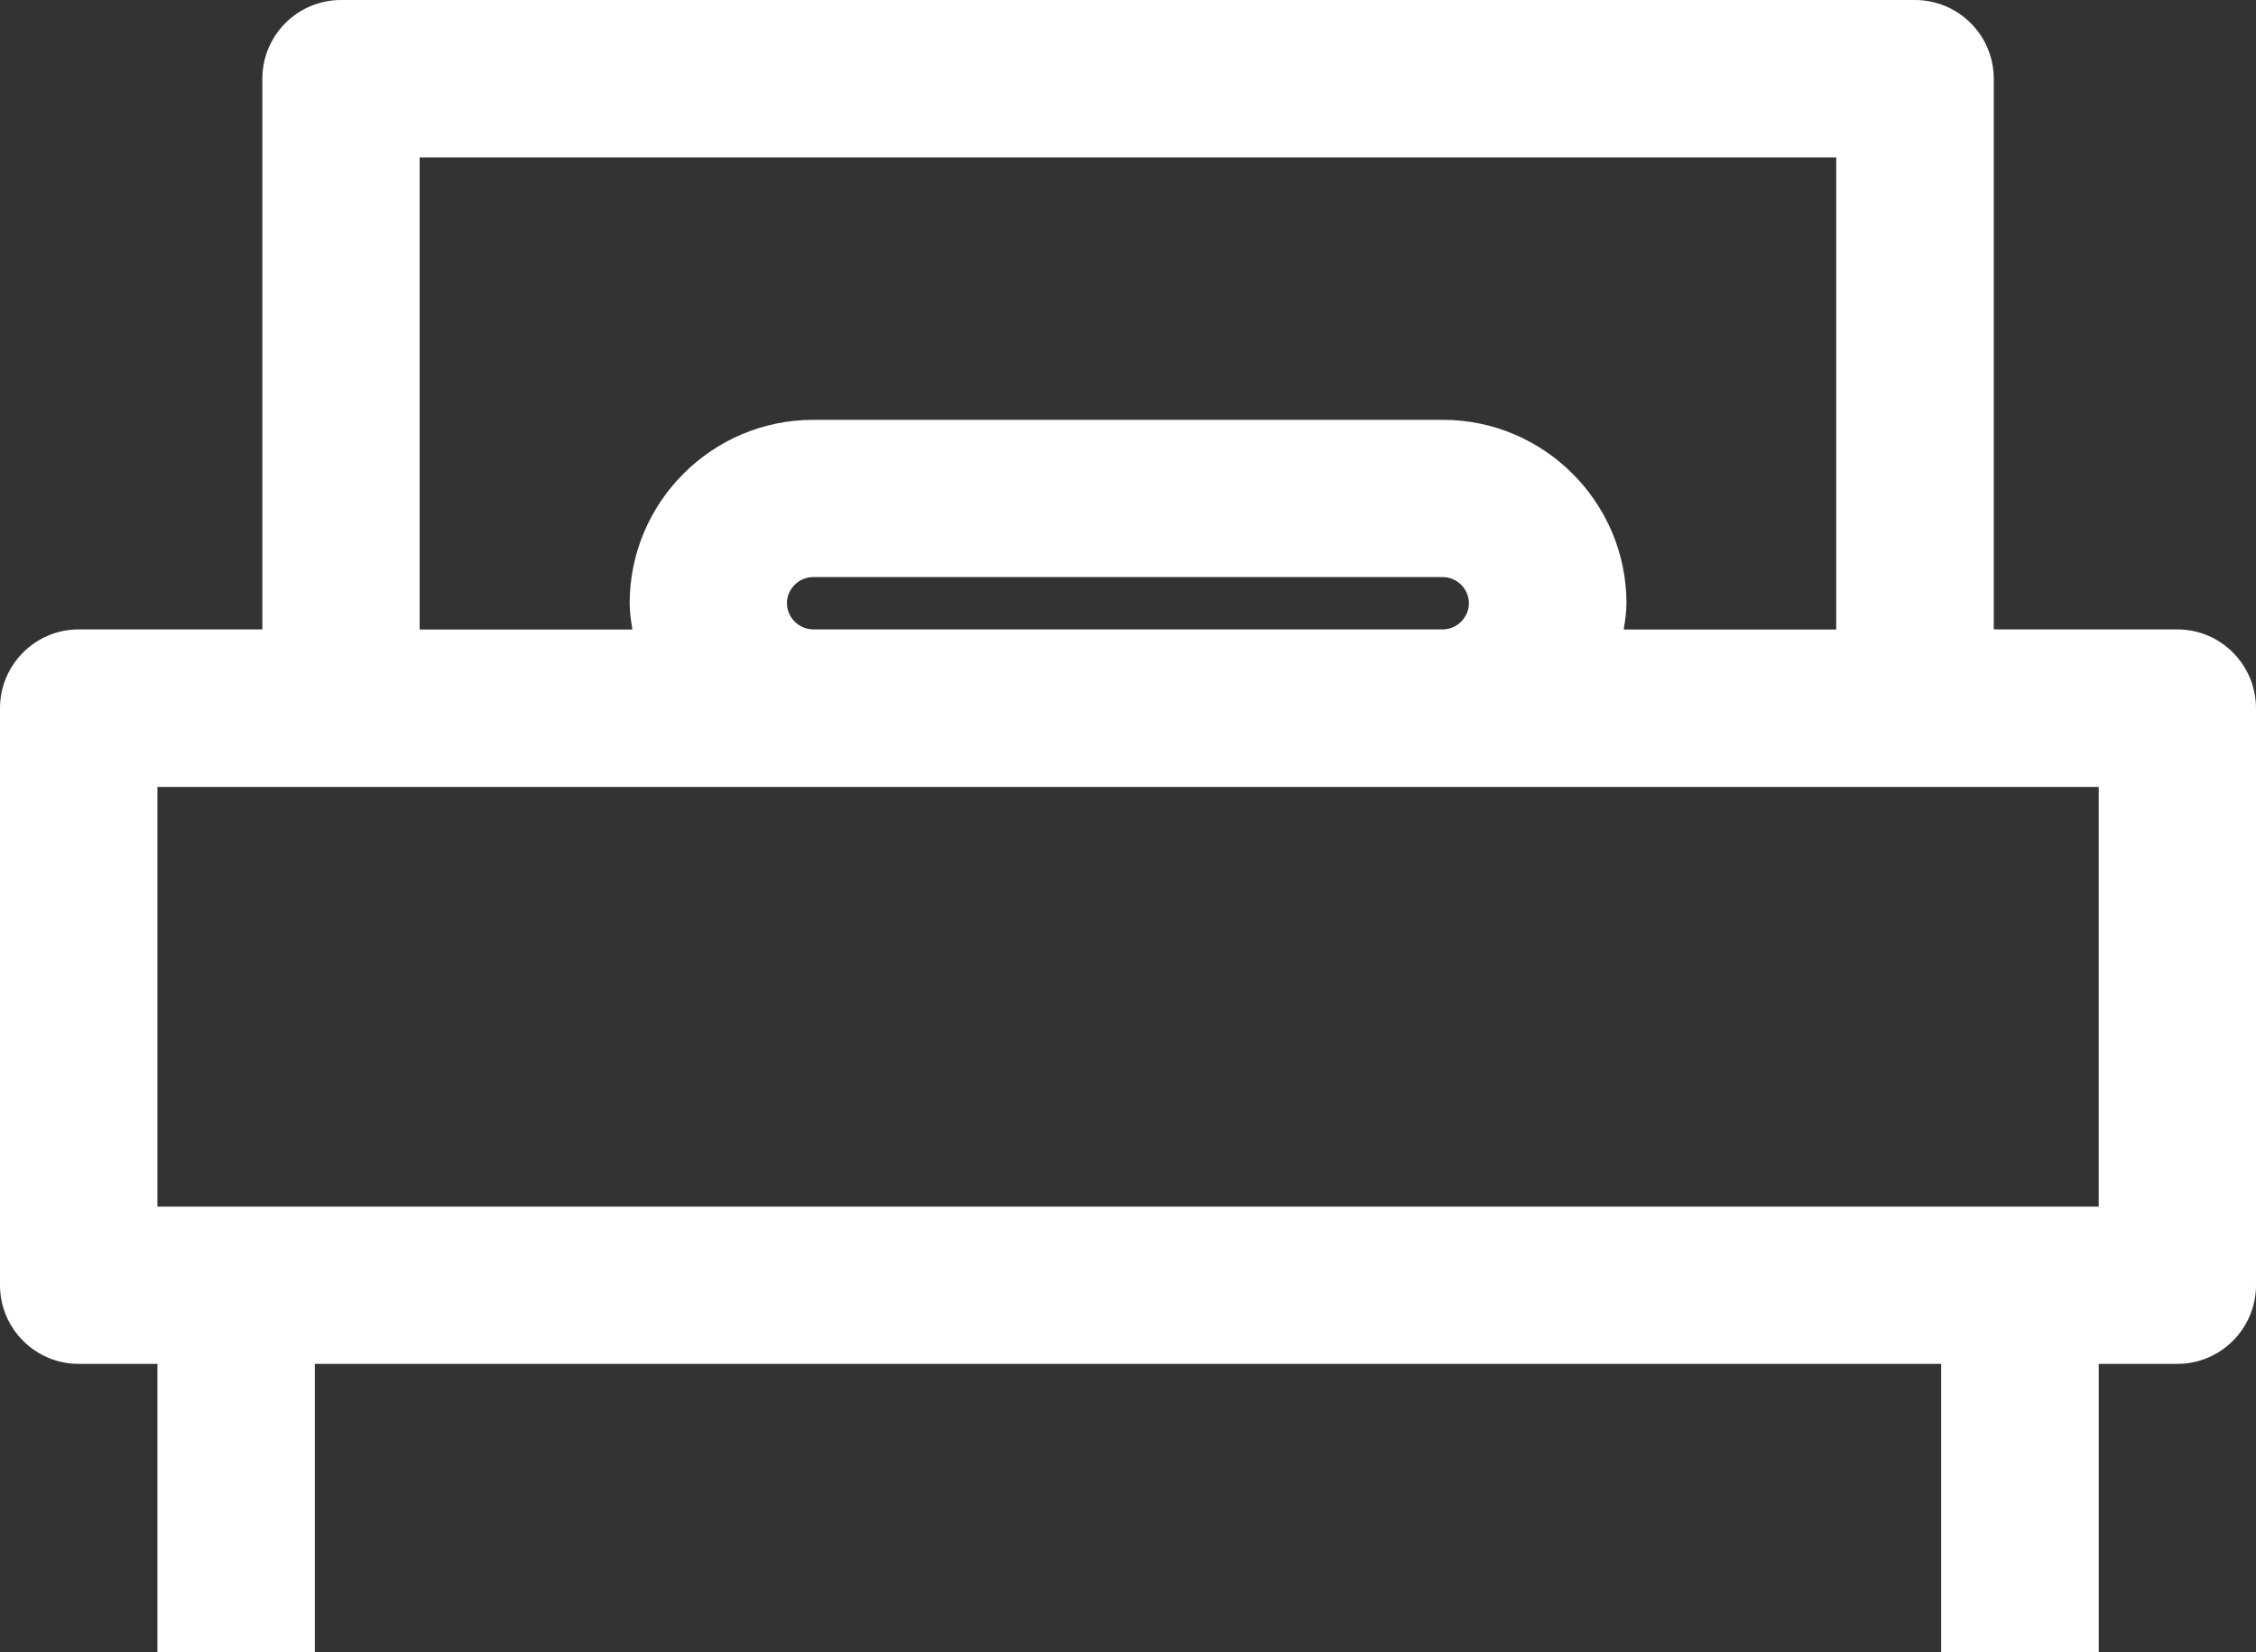<?xml version="1.0" encoding="utf-8"?>
<!-- Generator: Adobe Illustrator 16.0.0, SVG Export Plug-In . SVG Version: 6.00 Build 0)  -->
<!DOCTYPE svg PUBLIC "-//W3C//DTD SVG 1.1 Basic//EN" "http://www.w3.org/Graphics/SVG/1.1/DTD/svg11-basic.dtd">
<svg version="1.1" baseProfile="basic" id="Layer_1"
	 xmlns="http://www.w3.org/2000/svg" xmlns:xlink="http://www.w3.org/1999/xlink" x="0px" y="0px" width="16.381px" height="12px"
	 viewBox="0 0 16.381 12" xml:space="preserve">
<rect x="0" y="0" width="16.381" height="12" fill="#333333" stroke="none"/>
<path fill="#FFFFFF" d="M15.81,4.571h-1.333V0.572C14.477,0.256,14.22,0,13.905,0H2.476C2.161,0,1.905,0.256,1.905,0.572v3.999
	H0.571C0.256,4.571,0,4.828,0,5.144v4.189c0,0.315,0.256,0.572,0.571,0.572h0.572V12h1.143V9.905h11.809V12h1.144V9.905h0.571
	c0.315,0,0.571-0.257,0.571-0.572V5.144C16.381,4.828,16.125,4.571,15.81,4.571z M3.047,1.143h10.286v3.429H11.79
	c0.01-0.063,0.02-0.125,0.02-0.19c0-0.734-0.599-1.333-1.333-1.333H5.905c-0.735,0-1.333,0.599-1.333,1.333
	c0,0.065,0.01,0.128,0.02,0.19H3.047V1.143z M5.714,4.381c0-0.104,0.087-0.19,0.19-0.19h4.572c0.104,0,0.19,0.087,0.19,0.19
	s-0.087,0.19-0.19,0.19H5.905C5.801,4.571,5.714,4.484,5.714,4.381z M15.238,8.763H1.143V5.715h1.333h3.429h4.572h3.429h1.333V8.763
	z"/>
<g>
</g>
<g>
</g>
<g>
</g>
<g>
</g>
<g>
</g>
<g>
</g>
</svg>
